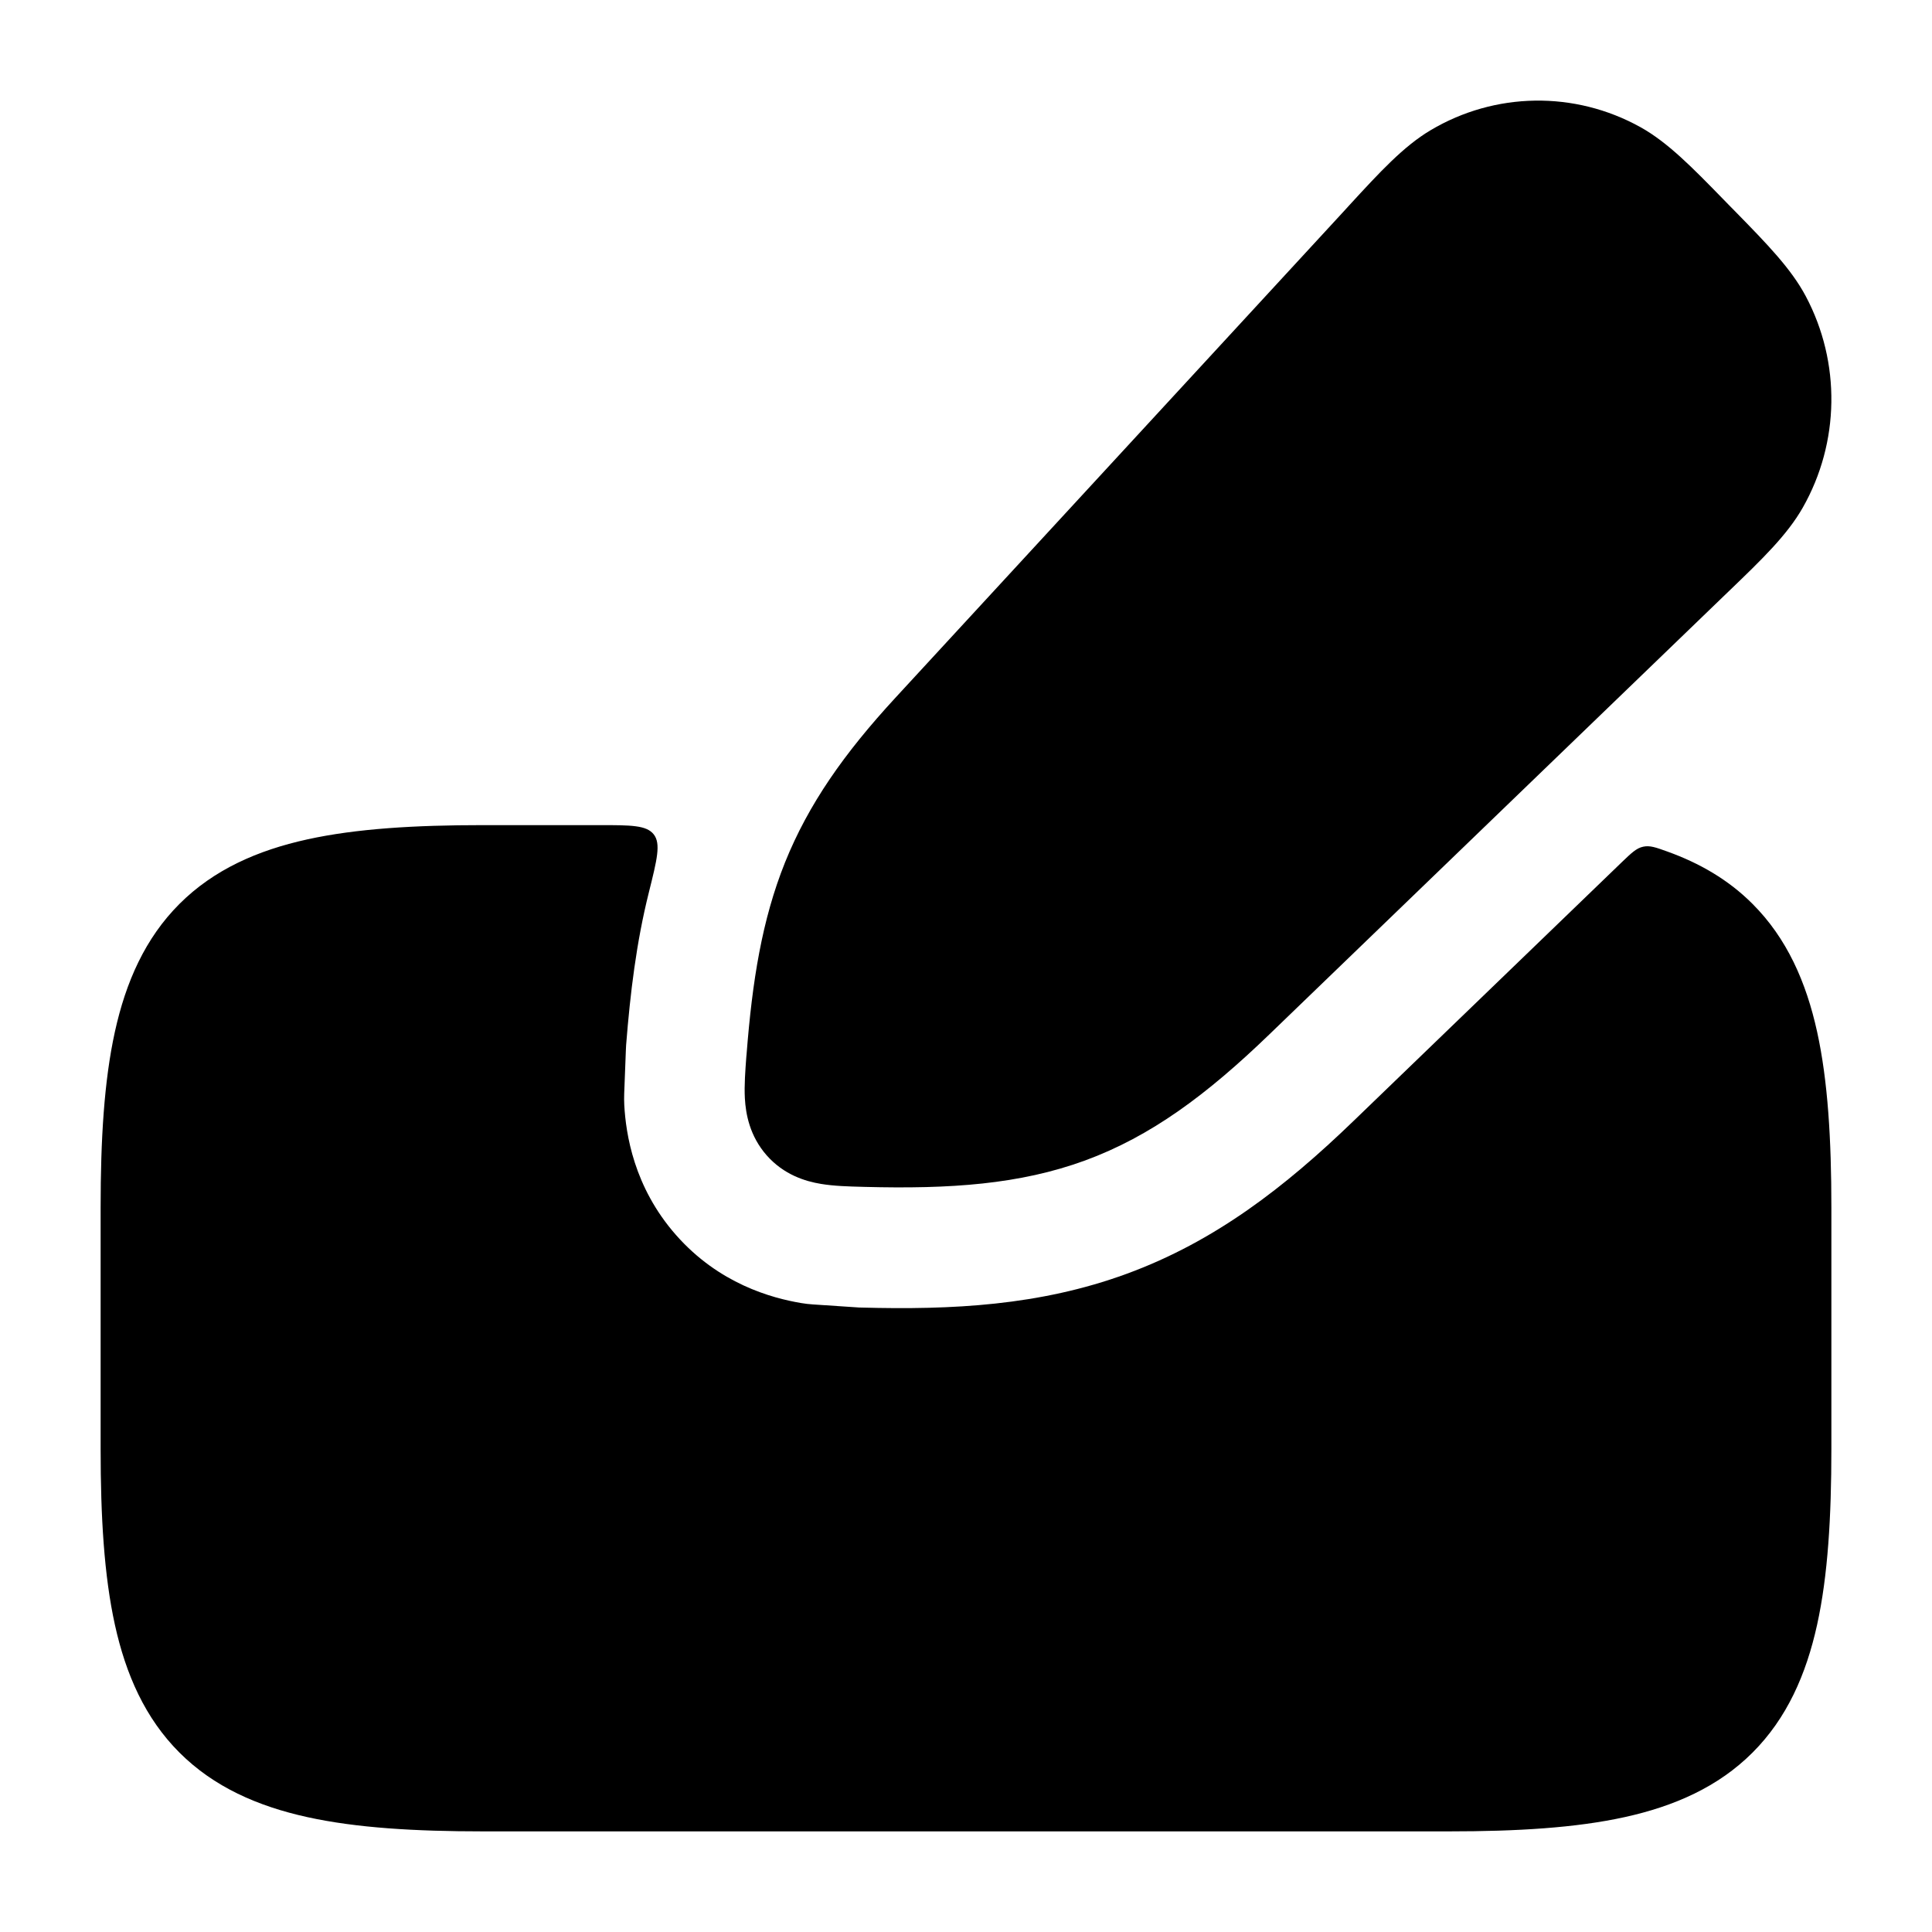 <svg width="24" height="24" viewBox="0 0 24 24" xmlns="http://www.w3.org/2000/svg">
<path class="pr-icon-bulk-primary" d="M17.769 1.619C18.571 1.141 19.562 1.126 20.379 1.58C20.718 1.769 21.022 2.08 21.408 2.476L21.483 2.553L21.557 2.628C21.945 3.025 22.249 3.335 22.432 3.68C22.869 4.502 22.855 5.497 22.394 6.307C22.201 6.646 21.889 6.947 21.489 7.332L21.413 7.405L15.771 12.847C14.99 13.601 14.296 14.116 13.479 14.416C12.667 14.713 11.804 14.772 10.74 14.744L10.708 14.743C10.549 14.739 10.36 14.734 10.199 14.707C10.004 14.675 9.737 14.594 9.523 14.351C9.312 14.11 9.264 13.838 9.253 13.644C9.244 13.482 9.259 13.292 9.271 13.129L9.274 13.098C9.345 12.186 9.465 11.429 9.752 10.713C10.043 9.991 10.483 9.362 11.122 8.669L16.693 2.625L16.765 2.546C17.14 2.138 17.435 1.818 17.769 1.619Z" fill="currentColor"/>
<path class="pr-icon-bulk-secondary" d="M6 10.25C5.156 10.25 4.428 10.293 3.818 10.427C3.199 10.563 2.655 10.803 2.229 11.229C1.803 11.655 1.563 12.199 1.427 12.818C1.293 13.428 1.25 14.156 1.25 15V18C1.25 18.844 1.293 19.572 1.427 20.182C1.563 20.801 1.803 21.345 2.229 21.771C2.655 22.197 3.199 22.437 3.818 22.573C4.428 22.707 5.156 22.75 6 22.75H18C18.844 22.75 19.572 22.707 20.182 22.573C20.801 22.437 21.345 22.197 21.771 21.771C22.197 21.345 22.437 20.801 22.573 20.182C22.707 19.572 22.75 18.844 22.75 18V15C22.75 14.156 22.707 13.428 22.573 12.818C22.437 12.199 22.197 11.655 21.771 11.229C21.472 10.929 21.113 10.722 20.712 10.578C20.568 10.526 20.495 10.5 20.412 10.518C20.328 10.536 20.267 10.595 20.145 10.712L16.812 13.927C15.963 14.746 15.093 15.422 13.995 15.824C12.914 16.22 11.824 16.273 10.7 16.243C10.68 16.243 10.659 16.242 10.638 16.24L10.098 16.204C10.049 16.201 10 16.195 9.952 16.187C9.585 16.125 8.931 15.948 8.397 15.341C7.871 14.743 7.775 14.083 7.755 13.728C7.753 13.681 7.752 13.634 7.754 13.587L7.775 13.04C7.776 13.021 7.777 13.001 7.778 12.981C7.829 12.336 7.905 11.705 8.061 11.083C8.161 10.681 8.212 10.481 8.121 10.365C8.031 10.25 7.837 10.25 7.449 10.25H6Z" fill="currentColor"/>
<path class="pr-icon-bulk-primary" fill-rule="evenodd" clip-rule="evenodd" d="M13 18.25C12.586 18.25 12.25 18.586 12.25 19C12.25 19.414 12.586 19.75 13 19.75L19 19.75C19.414 19.75 19.75 19.414 19.75 19C19.75 18.586 19.414 18.25 19 18.25L13 18.25Z" fill="currentColor"/>
</svg>
